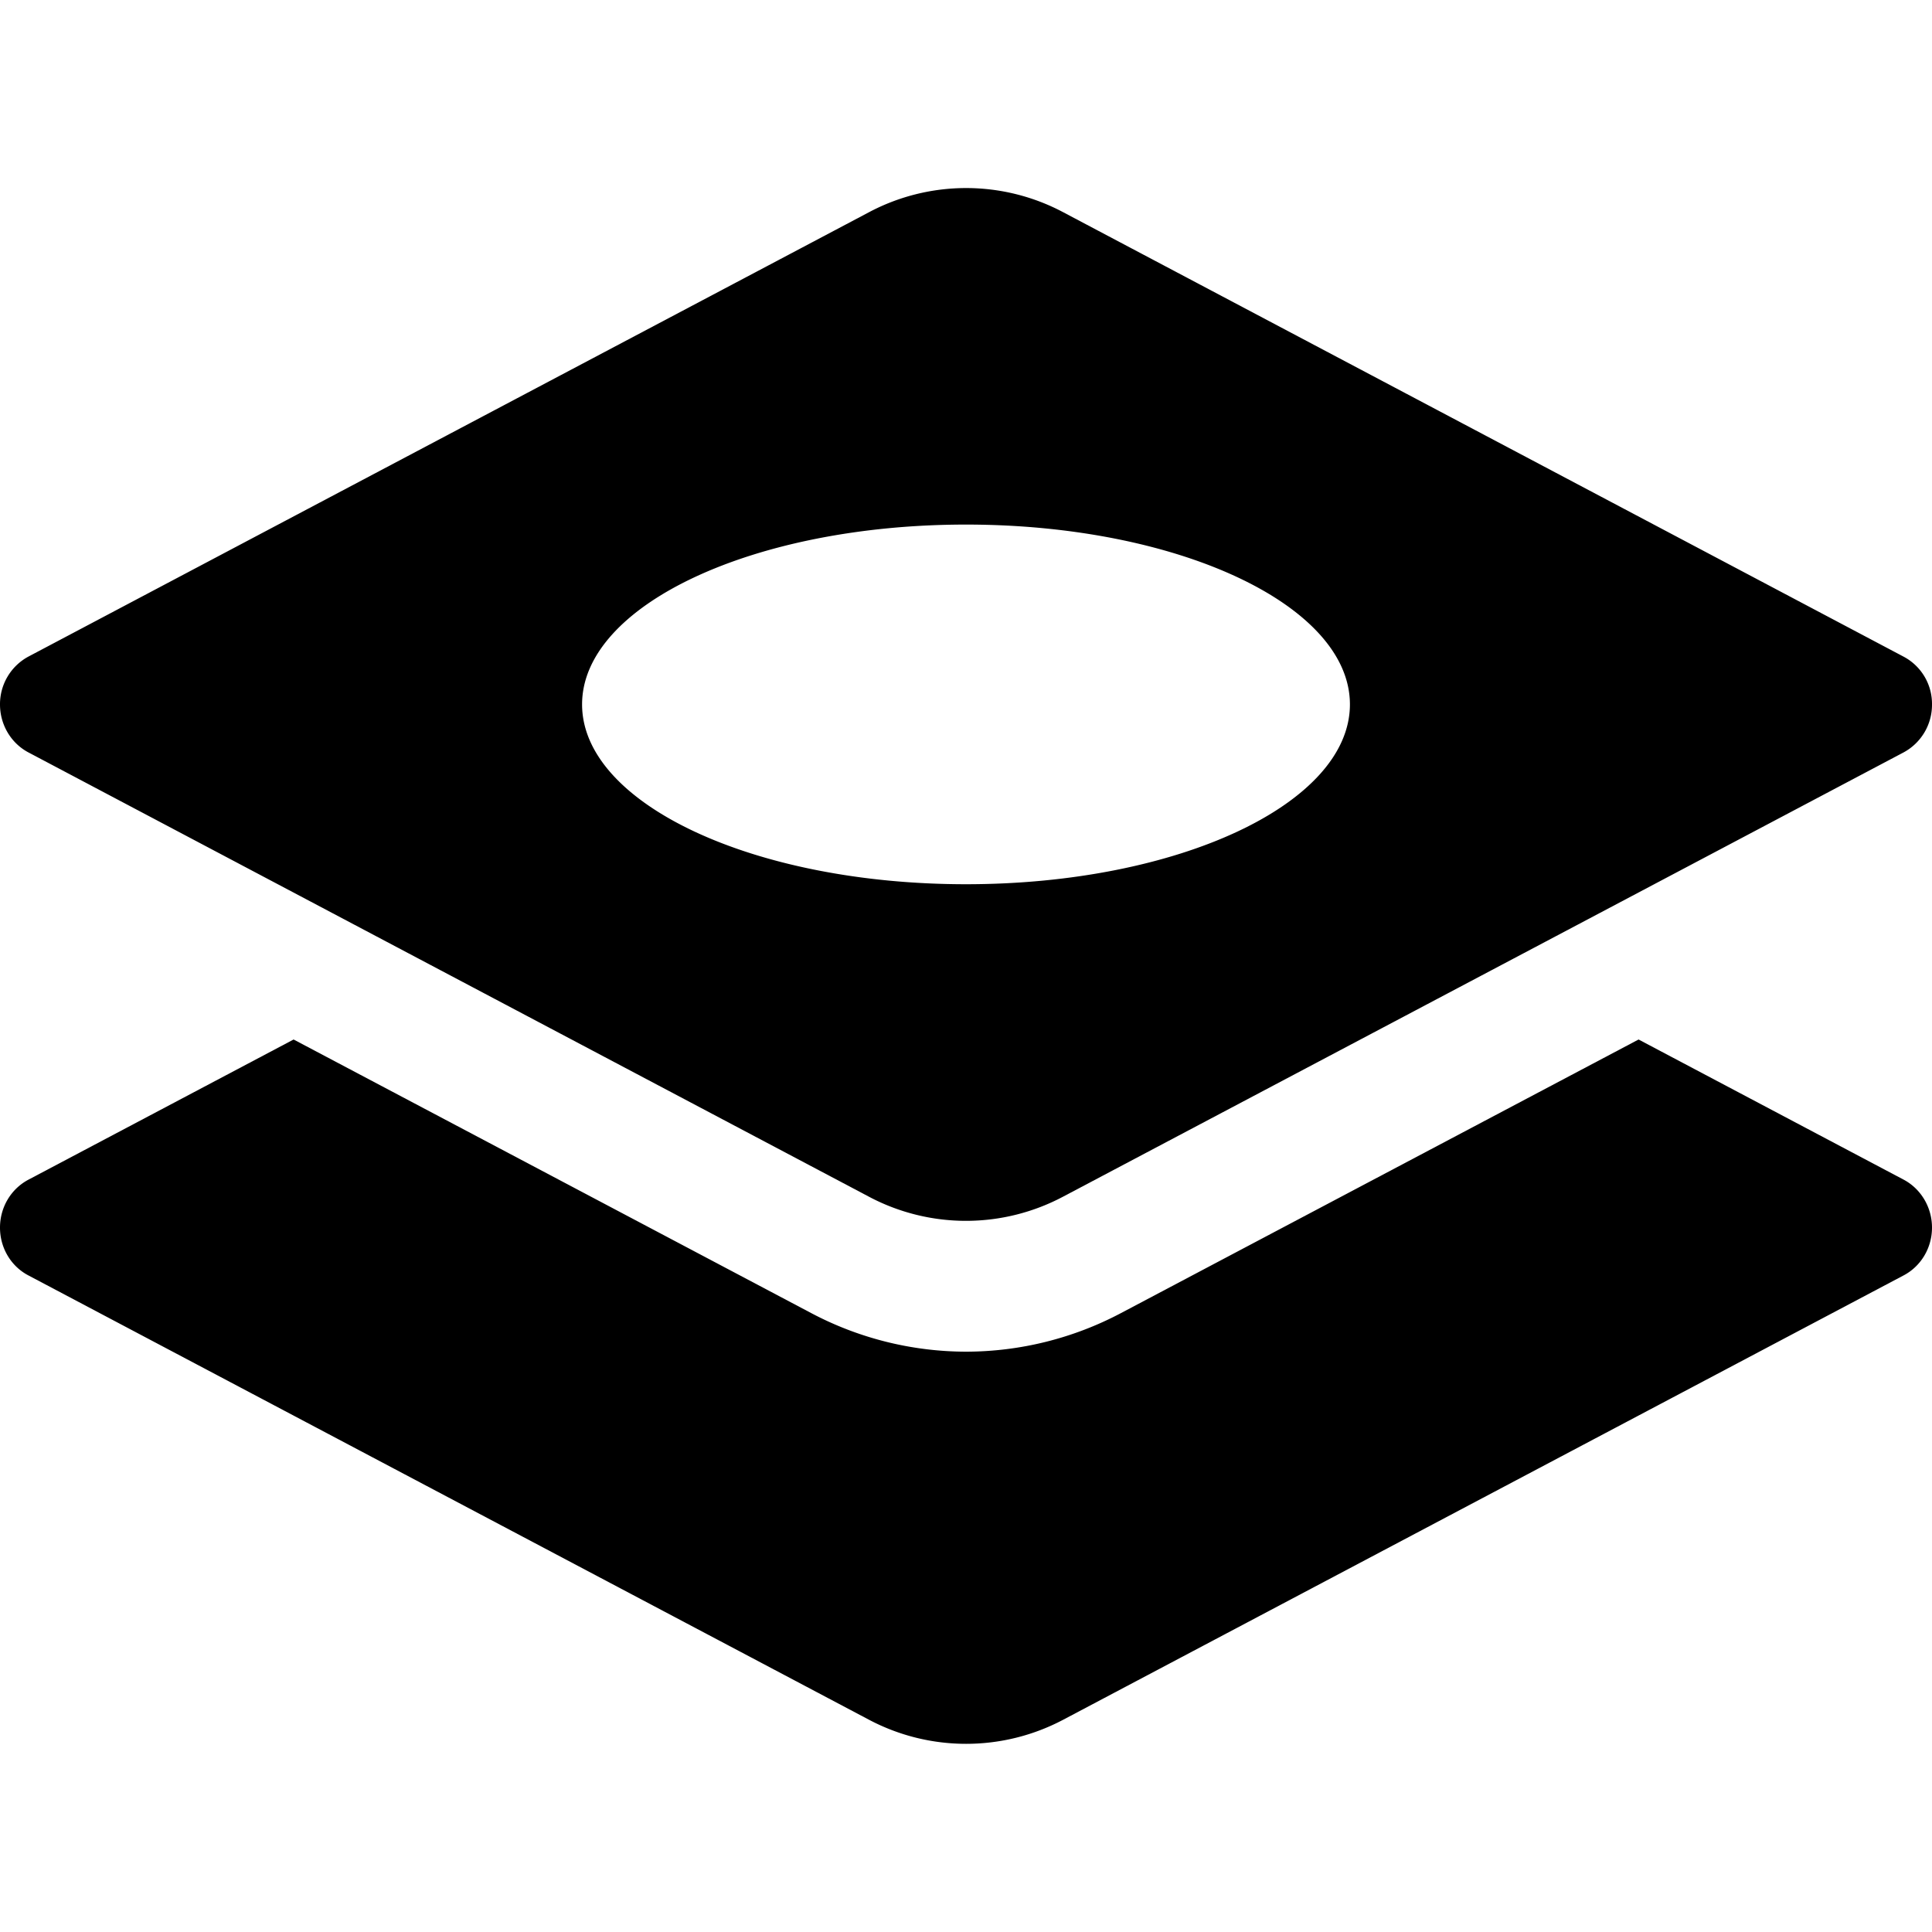 <svg xmlns="http://www.w3.org/2000/svg" xml:space="preserve" width="800" height="800" viewBox="0 0 29.663 23.889"><path d="m29.228 15.225-4.07-2.152-7.944 4.199a5.1 5.1 0 0 1-2.381.594 5.1 5.1 0 0 1-2.377-.592l-7.948-4.201-4.071 2.152c-.269.142-.437.425-.437.736s.168.594.436.734l12.906 6.822a3.19 3.19 0 0 0 2.982 0l12.903-6.822c.268-.141.436-.424.436-.734s-.168-.594-.435-.736"/><path d="m.436 8.665 12.906 6.822a3.18 3.18 0 0 0 2.982-.002l12.903-6.82a.83.83 0 0 0 .436-.735.82.82 0 0 0-.436-.735L16.325.372a3.18 3.18 0 0 0-2.984 0L.436 7.194A.83.83 0 0 0 0 7.929c0 .31.168.594.436.736m14.395-3.498c3.256 0 5.895 1.236 5.895 2.761s-2.639 2.761-5.895 2.761-5.894-1.236-5.894-2.761 2.638-2.761 5.894-2.761"/></svg>